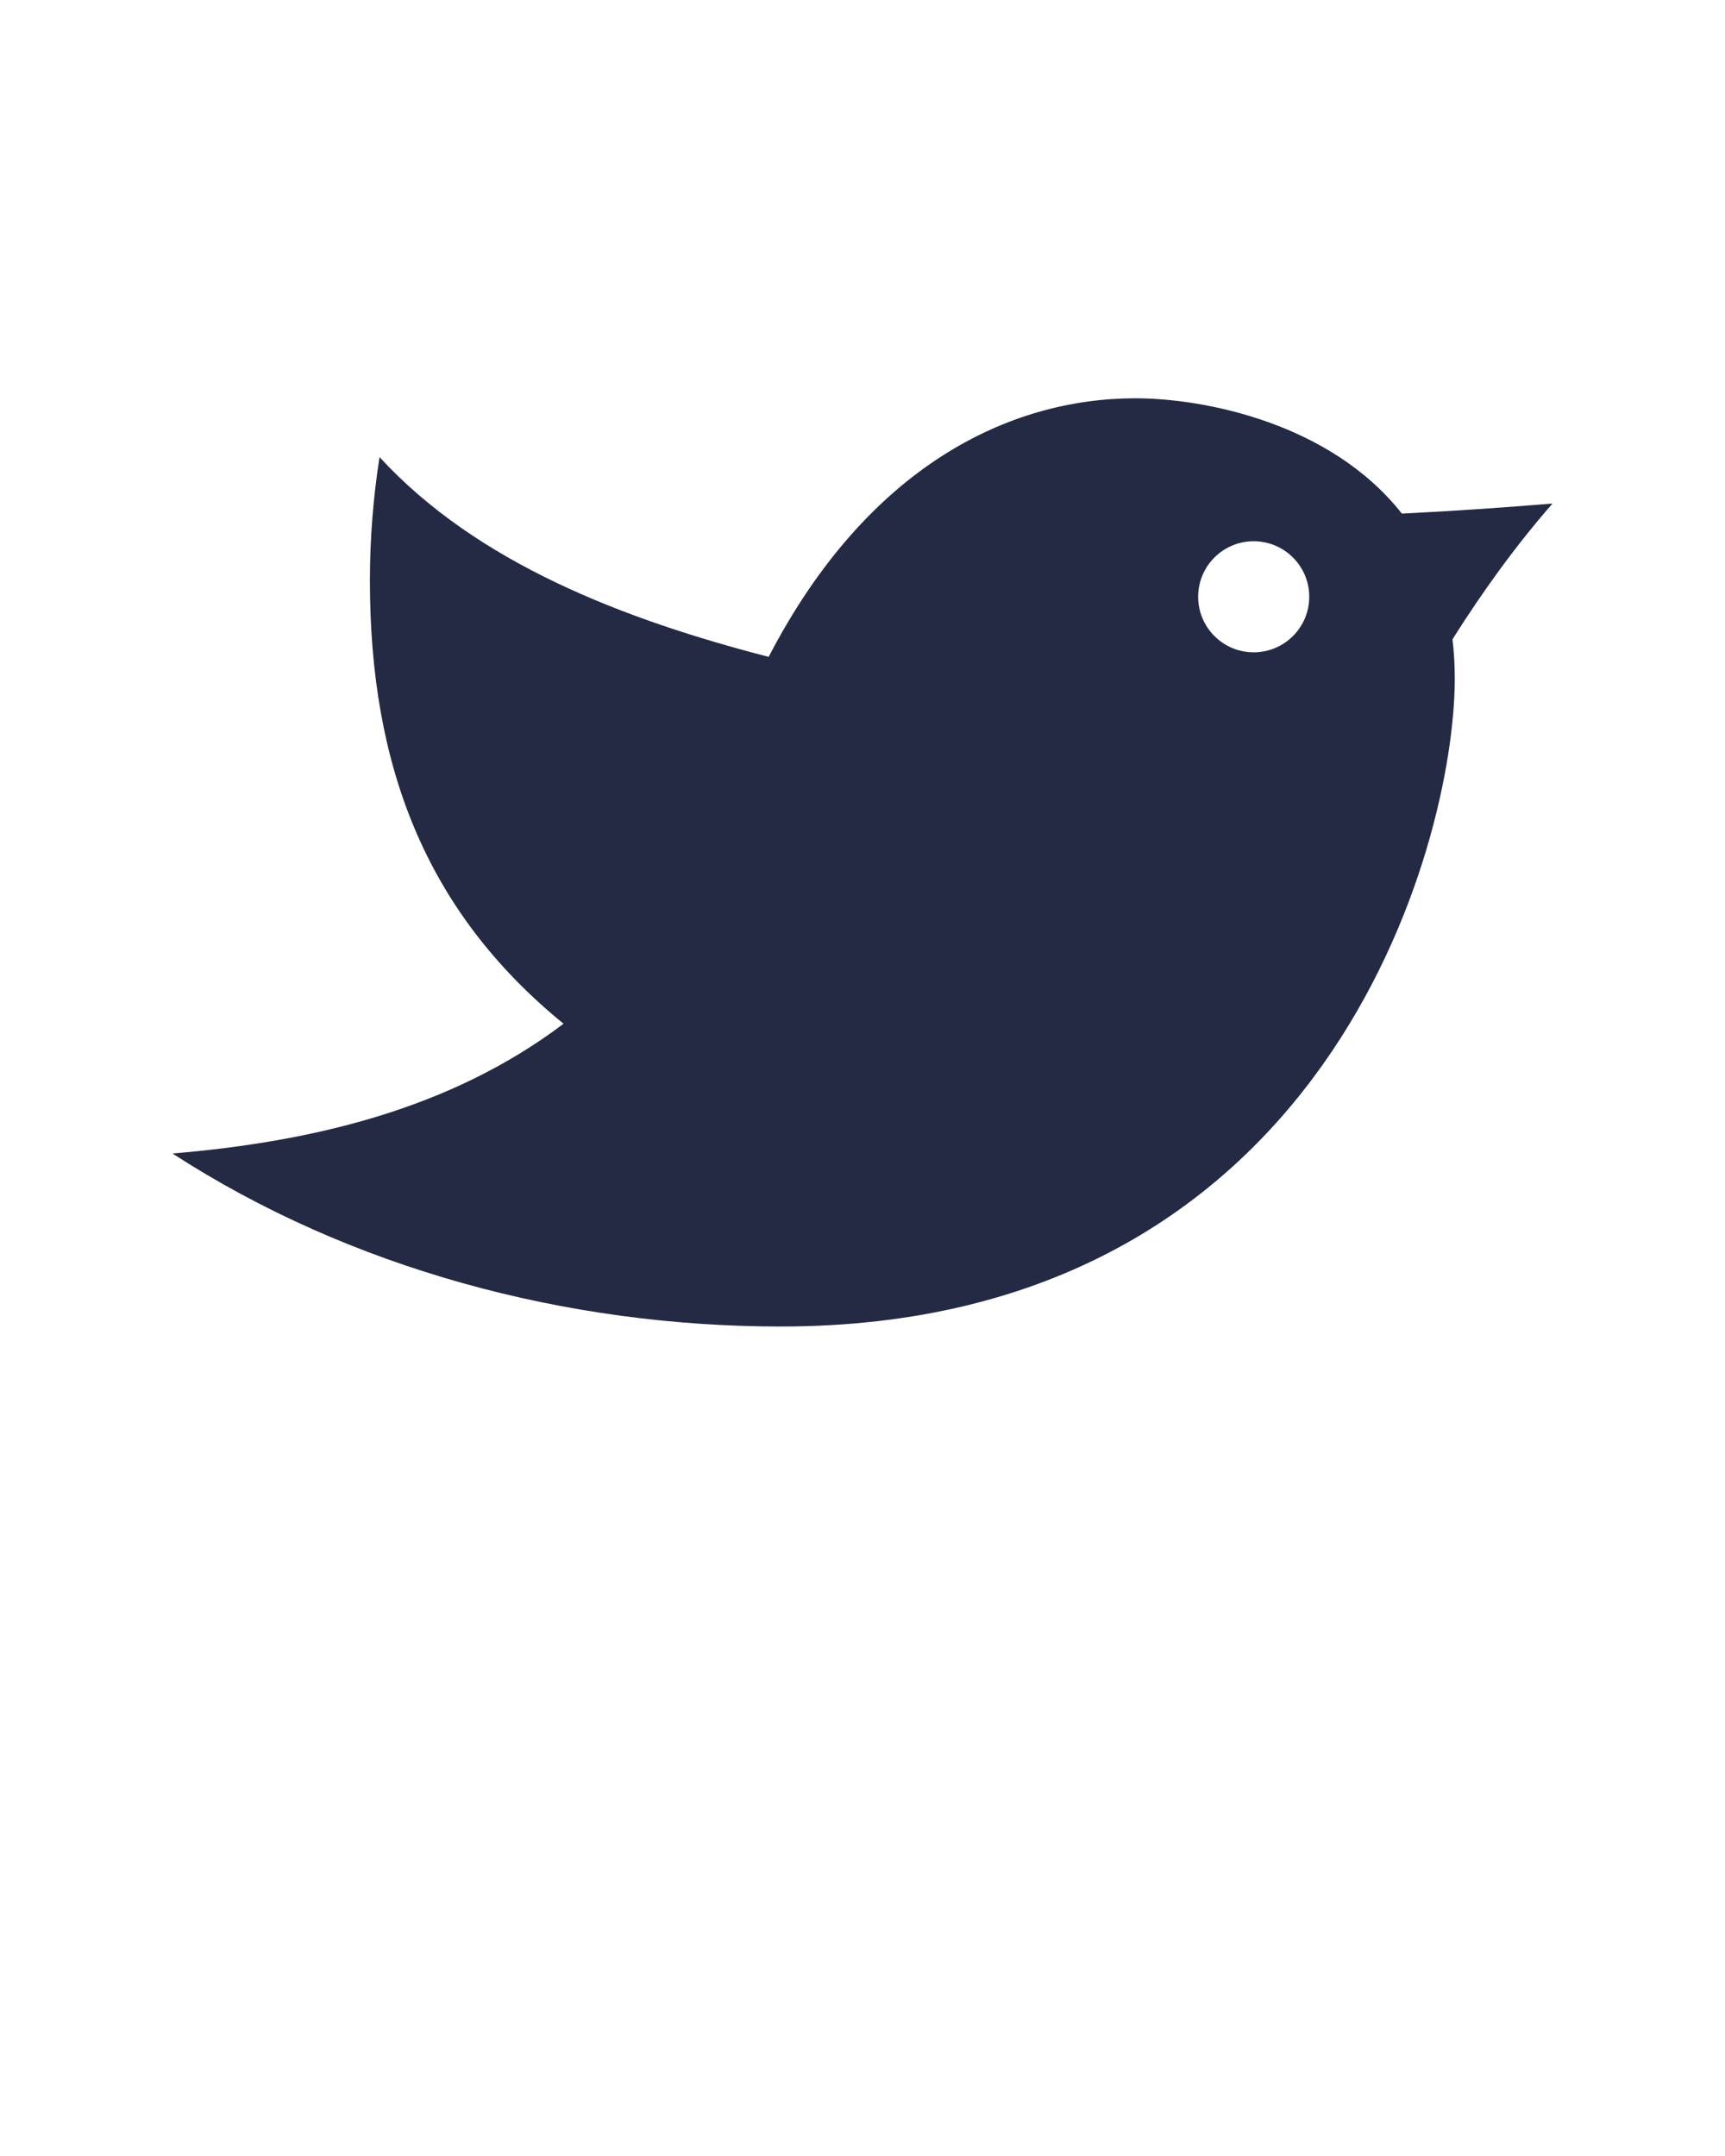 <svg xmlns="http://www.w3.org/2000/svg" xmlns:xlink="http://www.w3.org/1999/xlink" version="1.1" fill="#242944" x="0px" y="0px" viewBox="0 0 50 62.5" enable-background="new 0 0 50 50" xml:space="preserve"><path d="M45,14.597c-1.455,0.121-2.906,0.219-4.366,0.292c-2.075-2.637-5.746-3.343-7.724-3.343c-3.654,0-7.762,1.969-10.63,7.496  c-4.172-1.079-8.444-2.706-11.279-5.791c-0.185,1.182-0.279,2.377-0.279,3.581c0,5.316,1.58,9.558,5.613,12.845  C13.054,32.154,9.072,33.096,5,33.439c5.144,3.335,11.415,5.015,17.632,5.015c15.826,0,19.535-13.96,19.535-18.781  c0-0.398-0.023-0.778-0.066-1.141C42.97,17.155,43.921,15.833,45,14.597z M36.339,18.91c-0.89,0-1.61-0.722-1.61-1.61  c0-0.89,0.721-1.61,1.61-1.61s1.61,0.721,1.61,1.61C37.949,18.188,37.229,18.91,36.339,18.91z"/></svg>